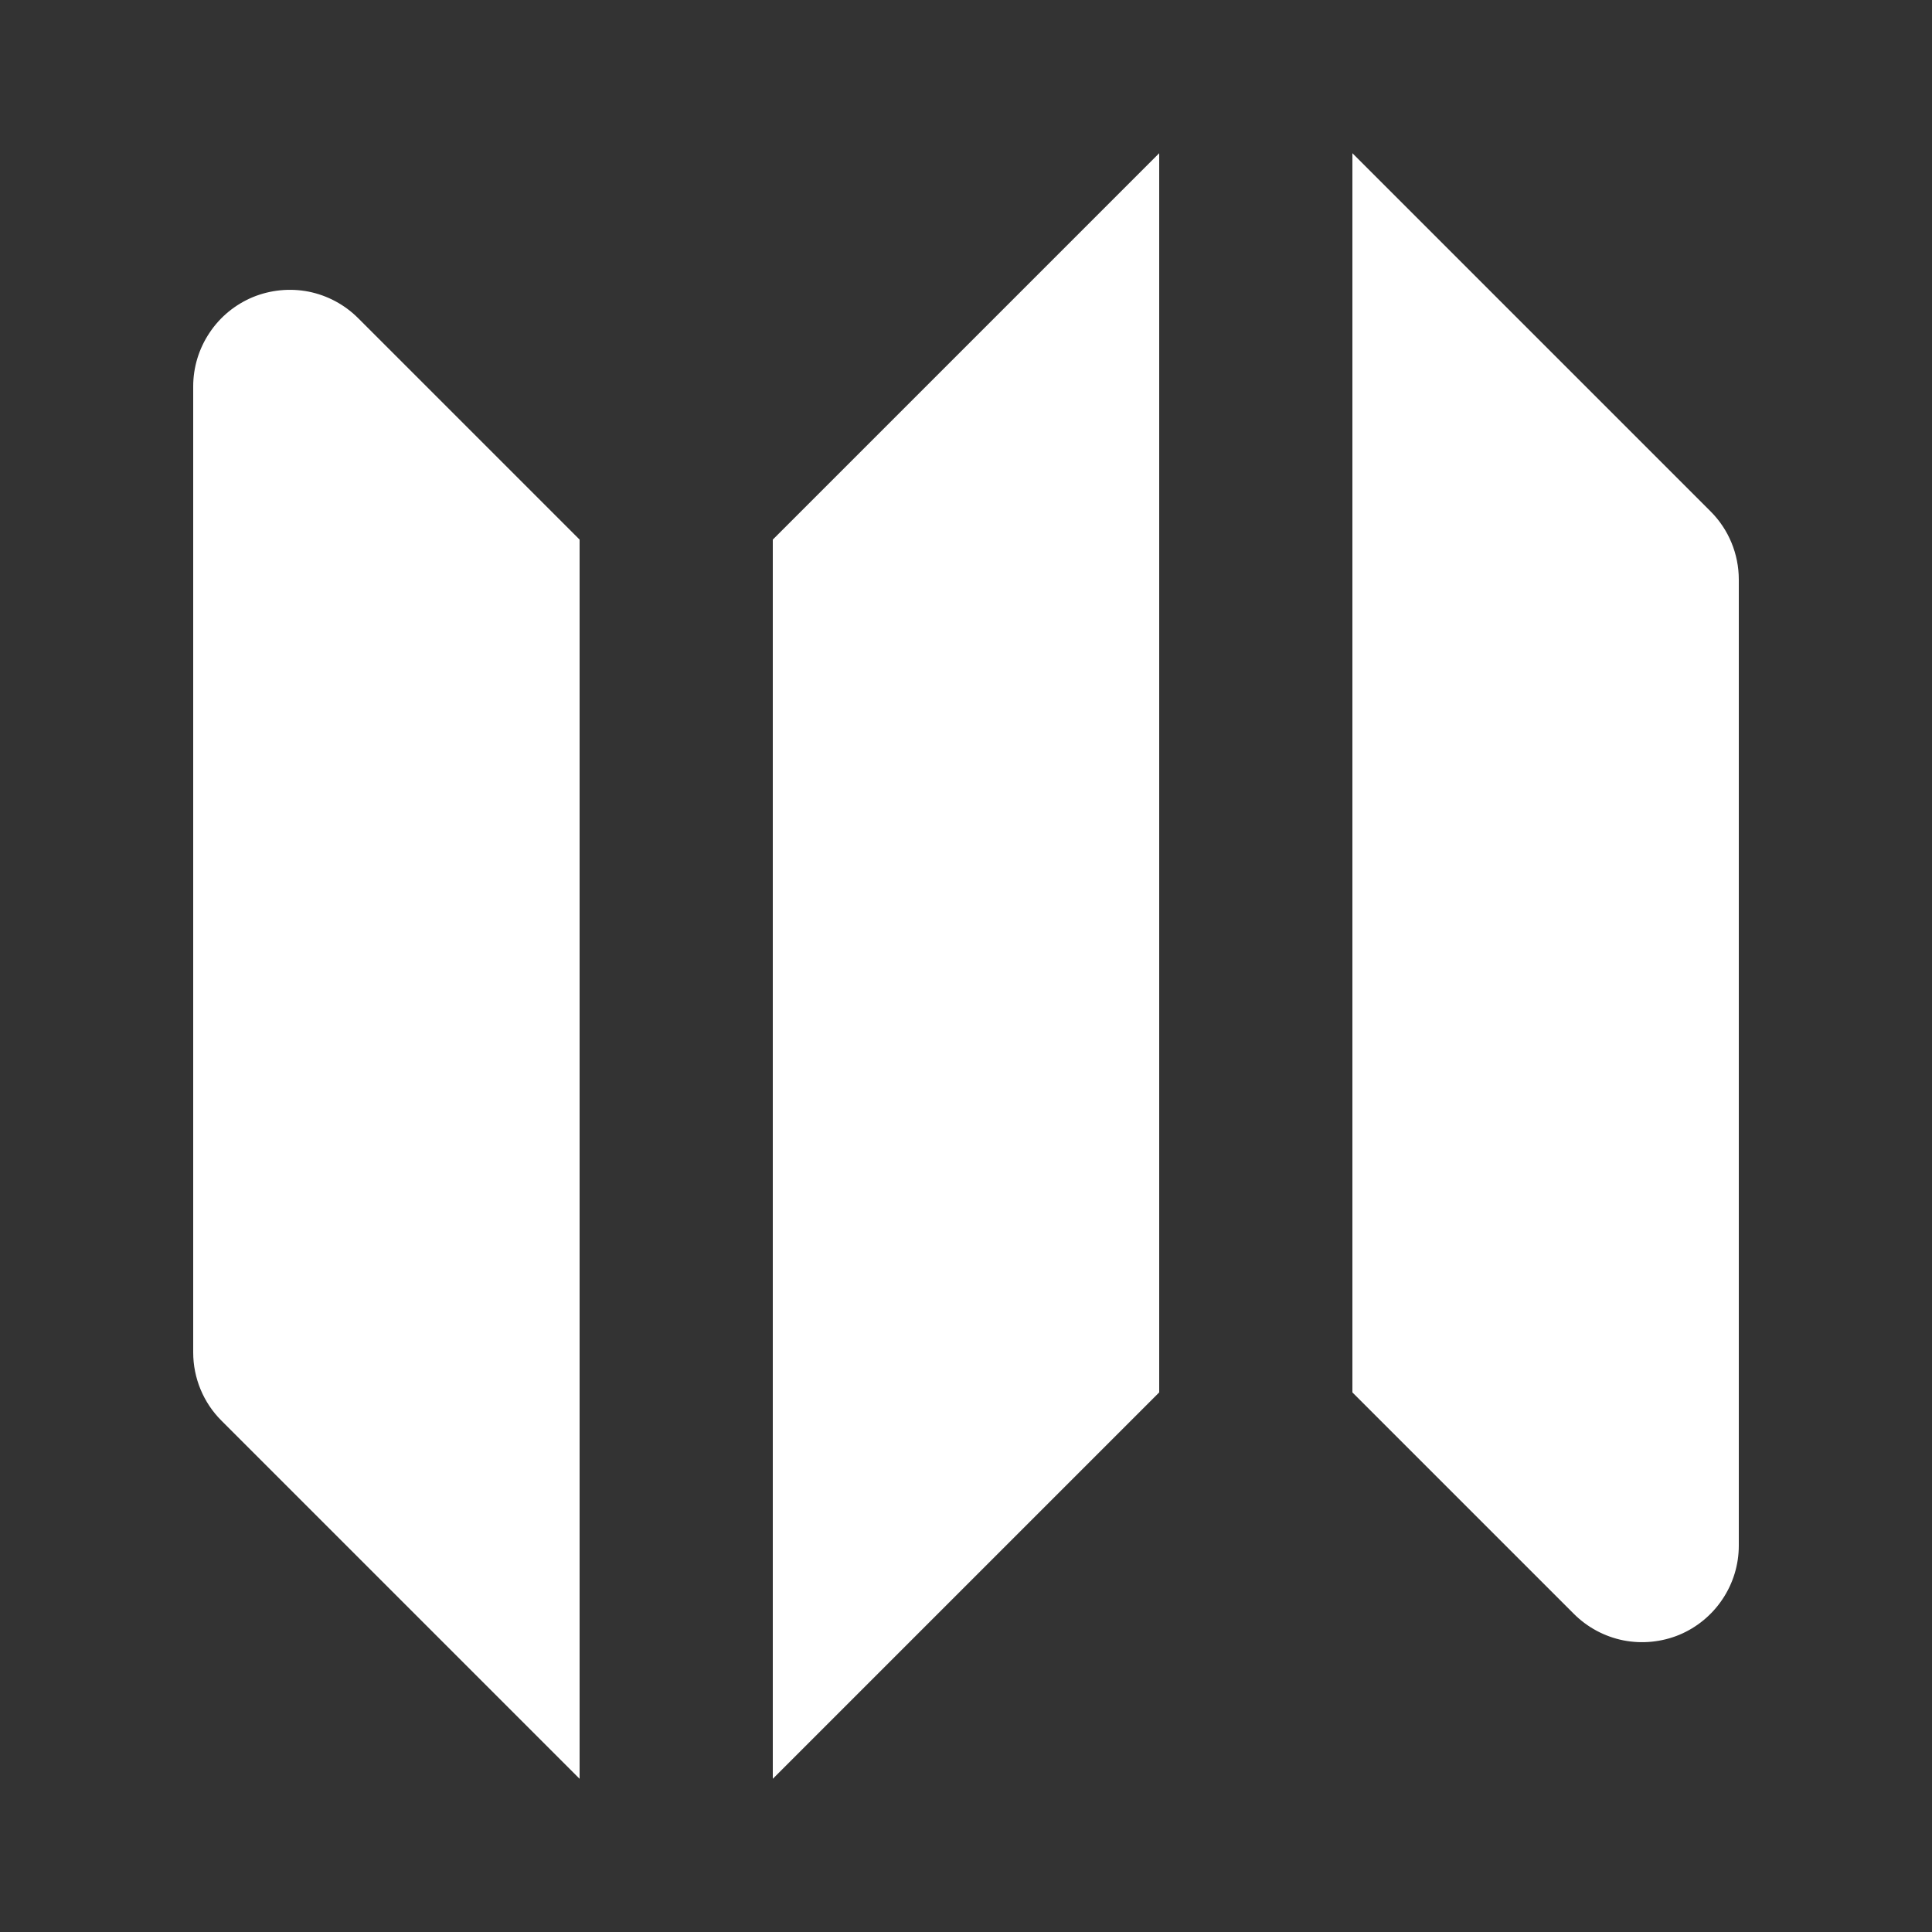 <svg width="20" height="20" viewBox="0 0 20 20" fill="none" xmlns="http://www.w3.org/2000/svg">
<rect x="0" y="0" width="20" height="20" fill="#333333" stroke="none"/>
<path fill-rule="evenodd" clip-rule="evenodd" d="M12 1.586L8 5.586V18.414L12 14.414V1.586ZM3.707 3.293C3.567 3.153 3.389 3.058 3.195 3.019C3.001 2.981 2.8 3.001 2.617 3.076C2.435 3.152 2.278 3.28 2.169 3.445C2.059 3.609 2 3.802 2 4V14C2 14.265 2.105 14.52 2.293 14.707L6 18.414V5.586L3.707 3.293ZM17.707 5.293L14 1.586V14.414L16.293 16.707C16.433 16.847 16.611 16.942 16.805 16.981C16.999 17.019 17.2 16.999 17.383 16.924C17.565 16.848 17.721 16.72 17.831 16.555C17.941 16.391 18 16.198 18 16V6C18 5.735 17.895 5.48 17.707 5.293Z" fill="white"/>
</svg>

